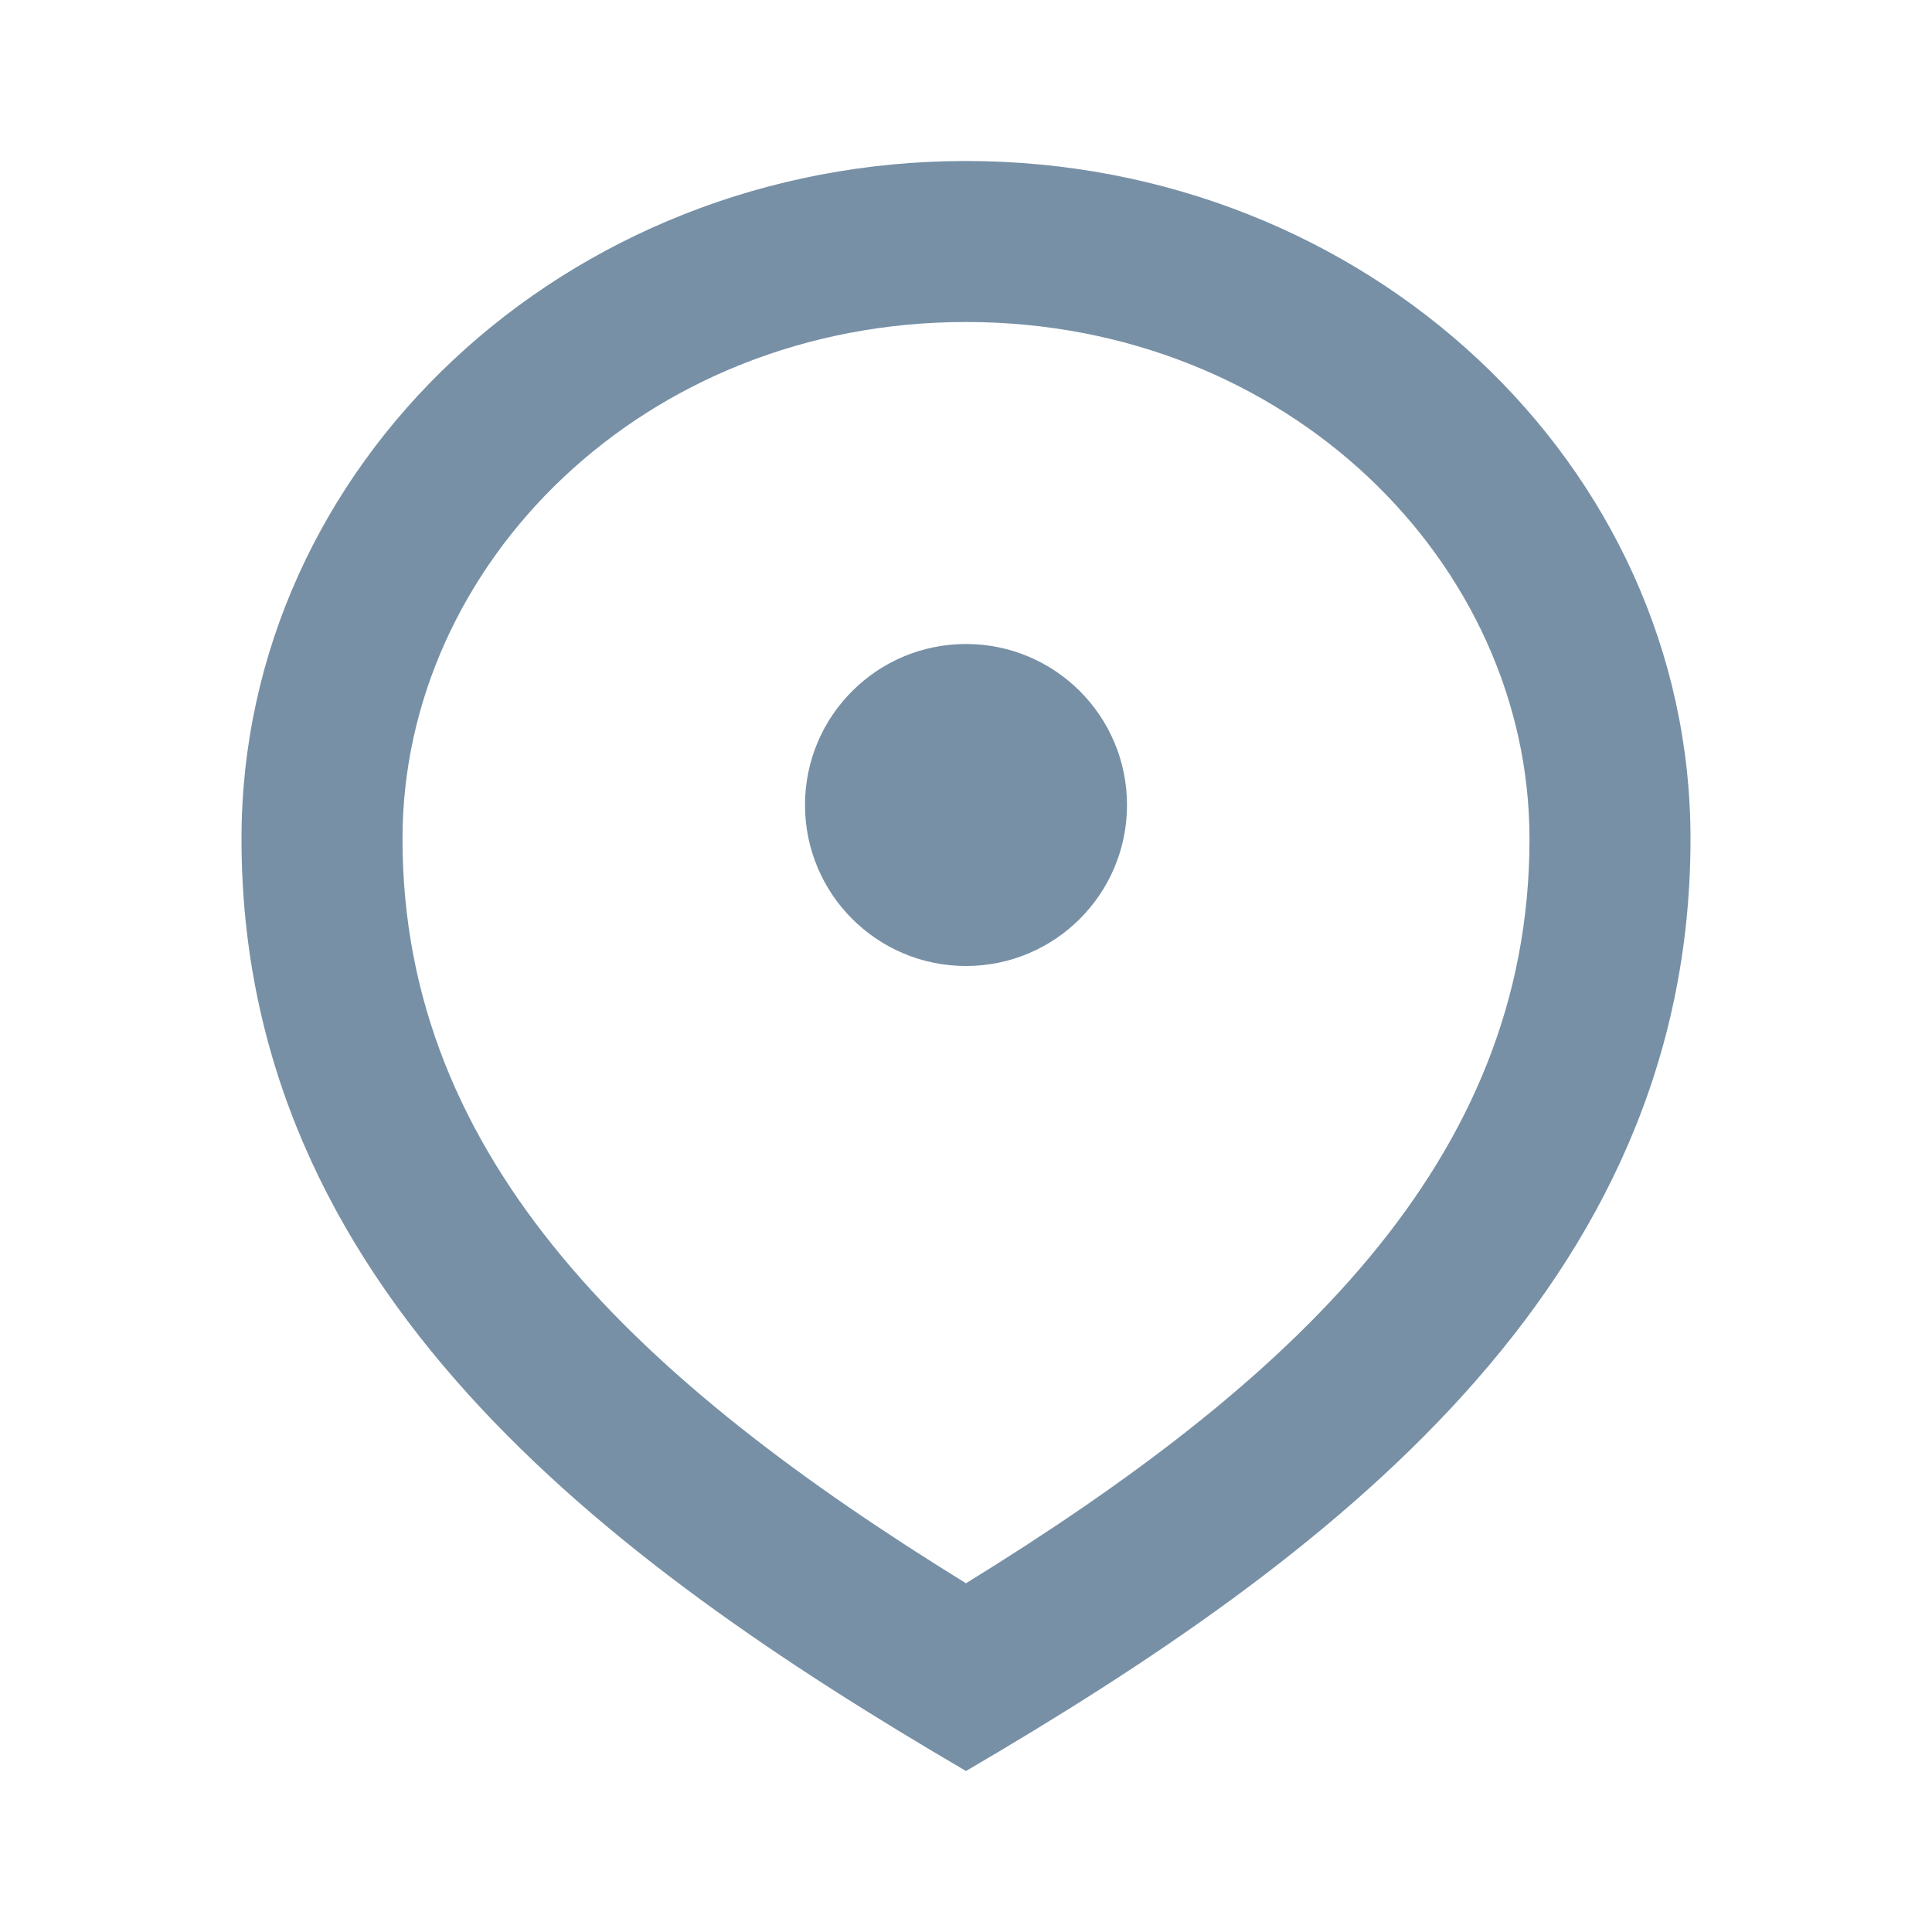 <svg width="24" height="24" viewBox="0 0 24 24" fill="none" xmlns="http://www.w3.org/2000/svg">
<path fill-rule="evenodd" clip-rule="evenodd" d="M19 10.421C19 14.432 16.046 17.172 12 19.668C7.954 17.172 5 14.432 5 10.421C5 6.998 8.007 4 12 4C15.993 4 19 6.998 19 10.421ZM21 10.421C21 16 16.5 19.368 12 22C7.5 19.368 3 16 3 10.421C3 5.77 7.029 2 12 2C16.971 2 21 5.77 21 10.421ZM12 12C13.105 12 14 11.105 14 10C14 8.895 13.105 8 12 8C10.895 8 10 8.895 10 10C10 11.105 10.895 12 12 12Z" fill="#7790A6"/>
</svg>
